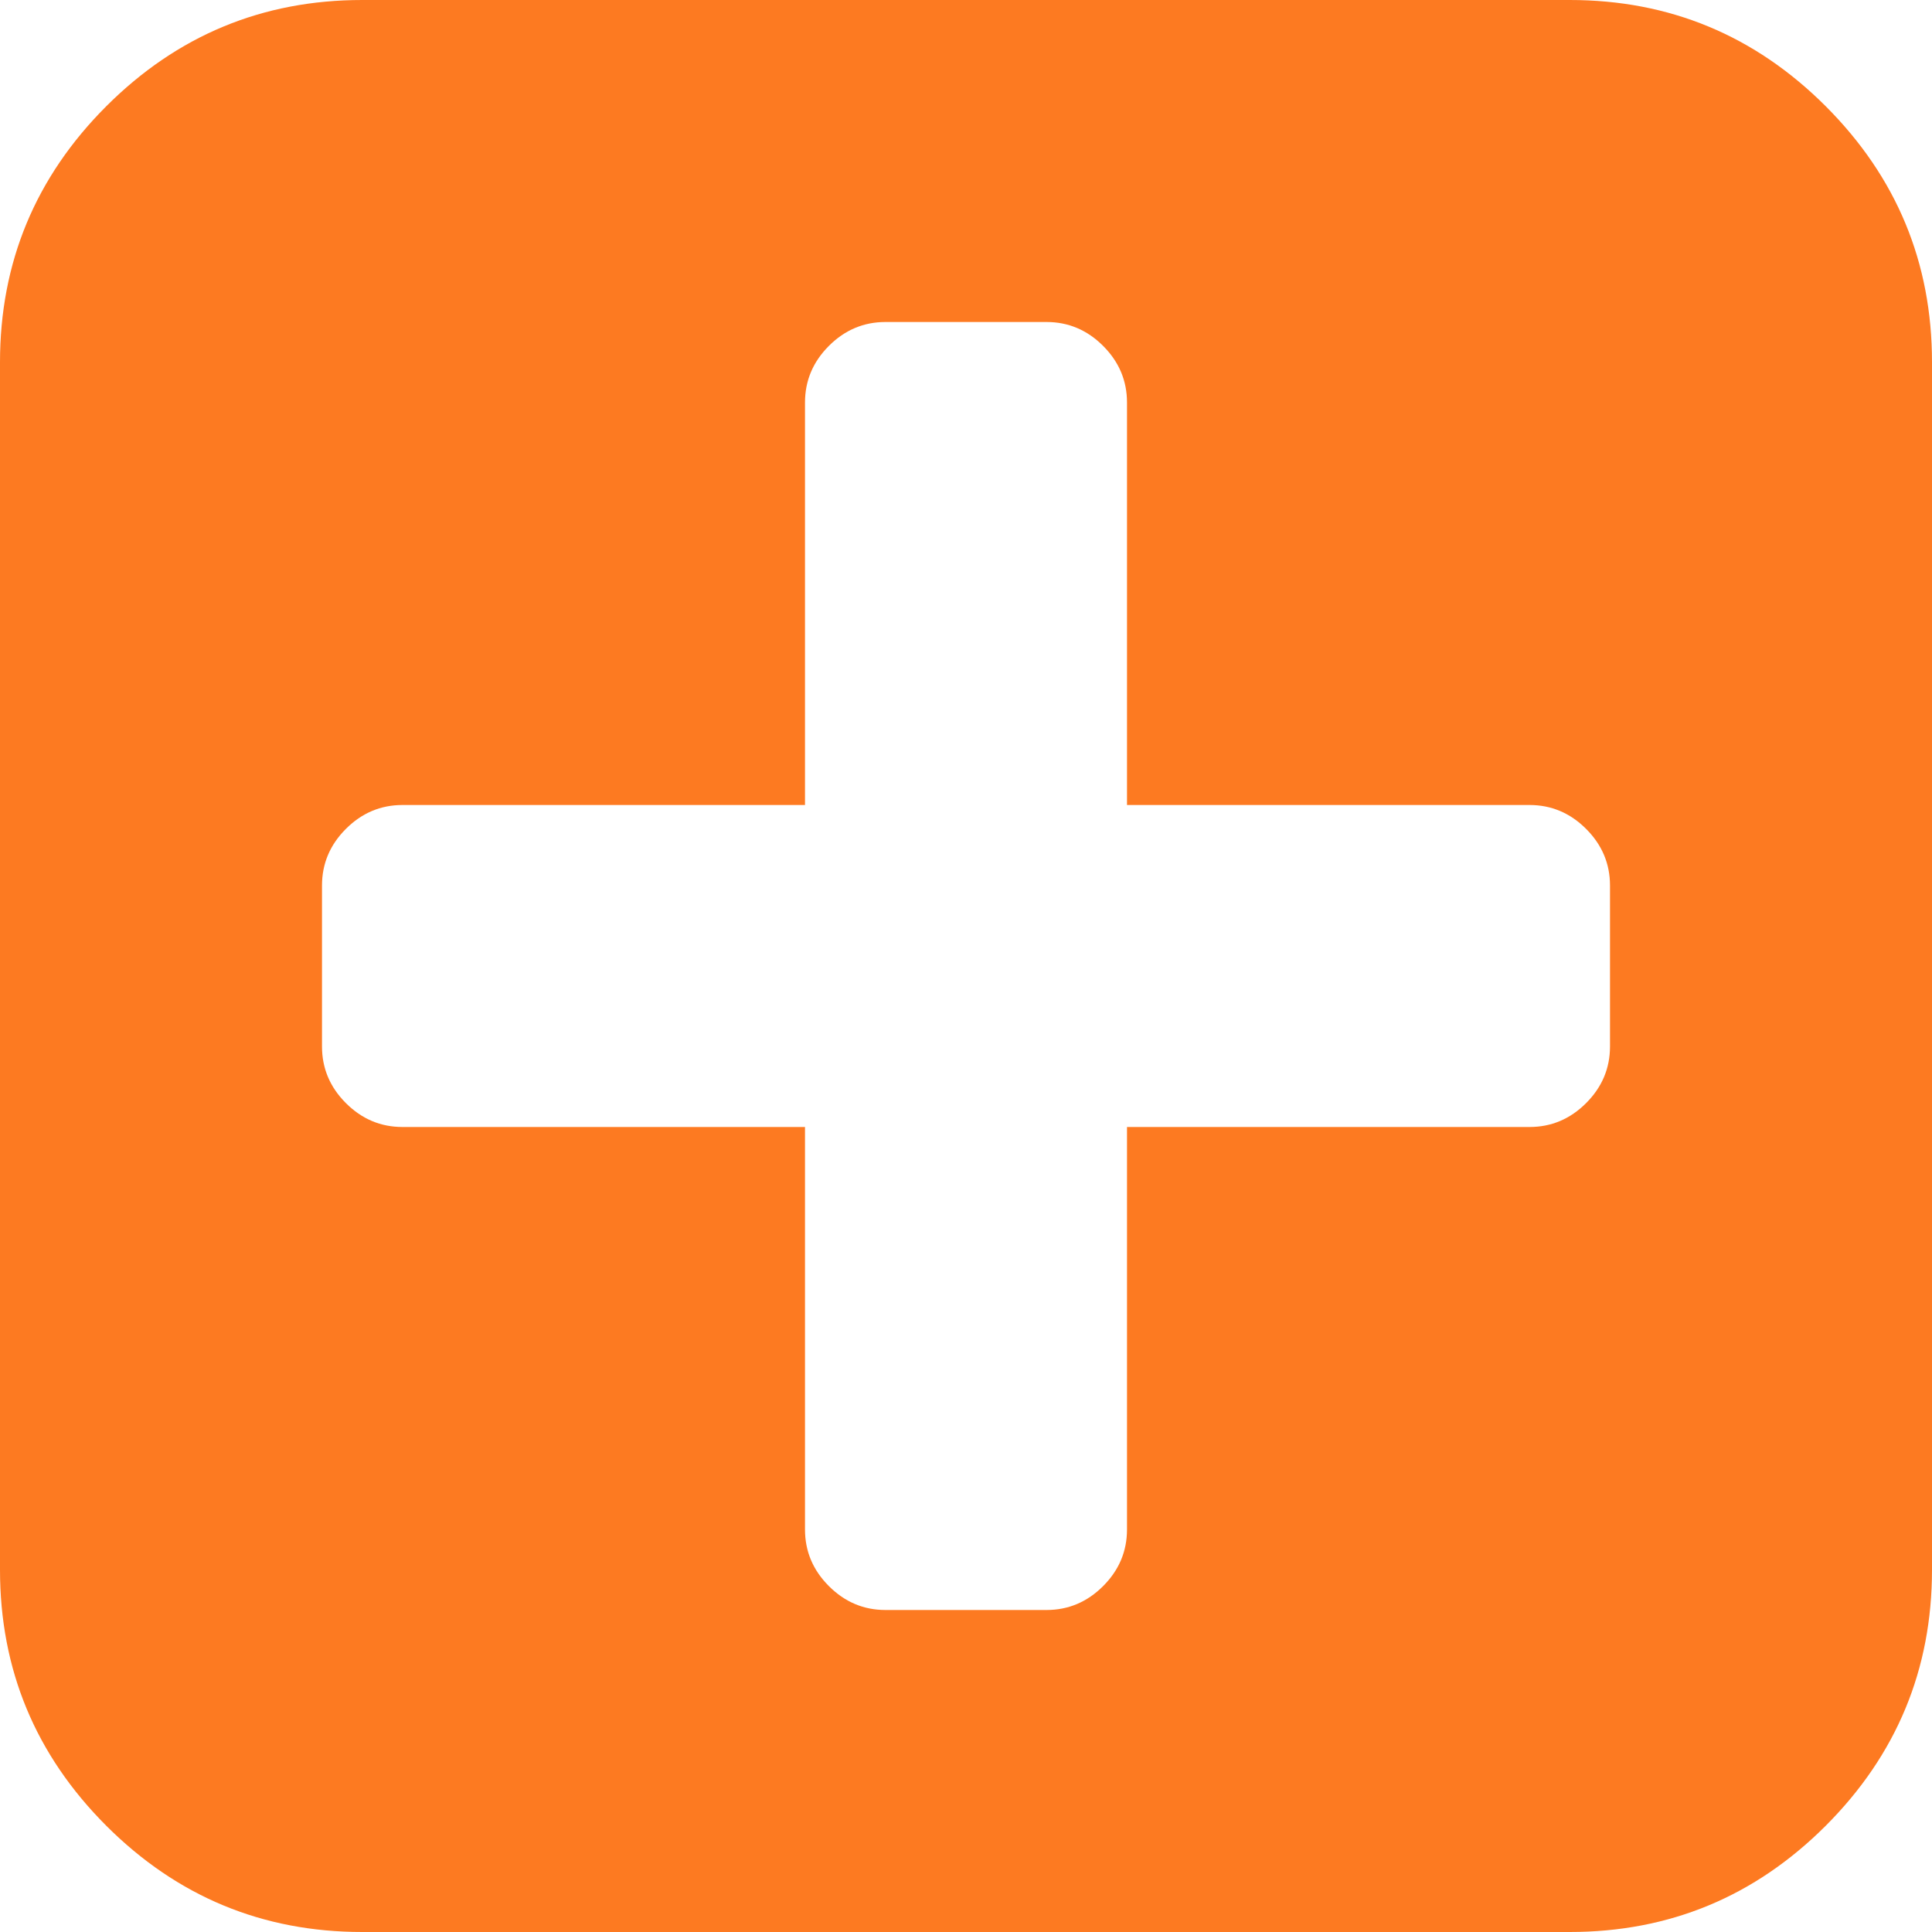 ﻿<?xml version="1.0" encoding="utf-8"?>
<svg version="1.1" xmlns:xlink="http://www.w3.org/1999/xlink" width="30px" height="30px" xmlns="http://www.w3.org/2000/svg">
  <g transform="matrix(1 0 0 1 -4615 -256 )">
    <path d="M 24.629 17.129  C 24.876 16.882  25 16.589  25 16.25  L 25 13.75  C 25 13.411  24.876 13.118  24.629 12.871  C 24.382 12.624  24.089 12.5  23.75 12.5  L 17.5 12.5  L 17.5 6.25  C 17.5 5.911  17.376 5.618  17.129 5.371  C 16.882 5.124  16.589 5  16.25 5  L 13.75 5  C 13.411 5  13.118 5.124  12.871 5.371  C 12.624 5.618  12.5 5.911  12.5 6.25  L 12.5 12.5  L 6.25 12.5  C 5.911 12.5  5.618 12.624  5.371 12.871  C 5.124 13.118  5 13.411  5 13.75  L 5 16.25  C 5 16.589  5.124 16.882  5.371 17.129  C 5.618 17.376  5.911 17.5  6.25 17.5  L 12.5 17.5  L 12.5 23.75  C 12.5 24.089  12.624 24.382  12.871 24.629  C 13.118 24.876  13.411 25  13.75 25  L 16.25 25  C 16.589 25  16.882 24.876  17.129 24.629  C 17.376 24.382  17.5 24.089  17.5 23.75  L 17.5 17.5  L 23.75 17.5  C 24.089 17.5  24.382 17.376  24.629 17.129  Z M 28.35 1.65  C 29.45 2.751  30 4.076  30 5.625  L 30 24.375  C 30 25.924  29.45 27.249  28.35 28.35  C 27.249 29.45  25.924 30  24.375 30  L 5.625 30  C 4.076 30  2.751 29.45  1.65 28.35  C 0.55 27.249  0 25.924  0 24.375  L 0 5.625  C 0 4.076  0.55 2.751  1.65 1.65  C 2.751 0.55  4.076 0  5.625 0  L 24.375 0  C 25.924 0  27.249 0.55  28.35 1.65  Z " fill-rule="nonzero" fill="#fd7a21" stroke="none" transform="matrix(1 0 0 1 4615 256 )" />
  </g>
</svg>